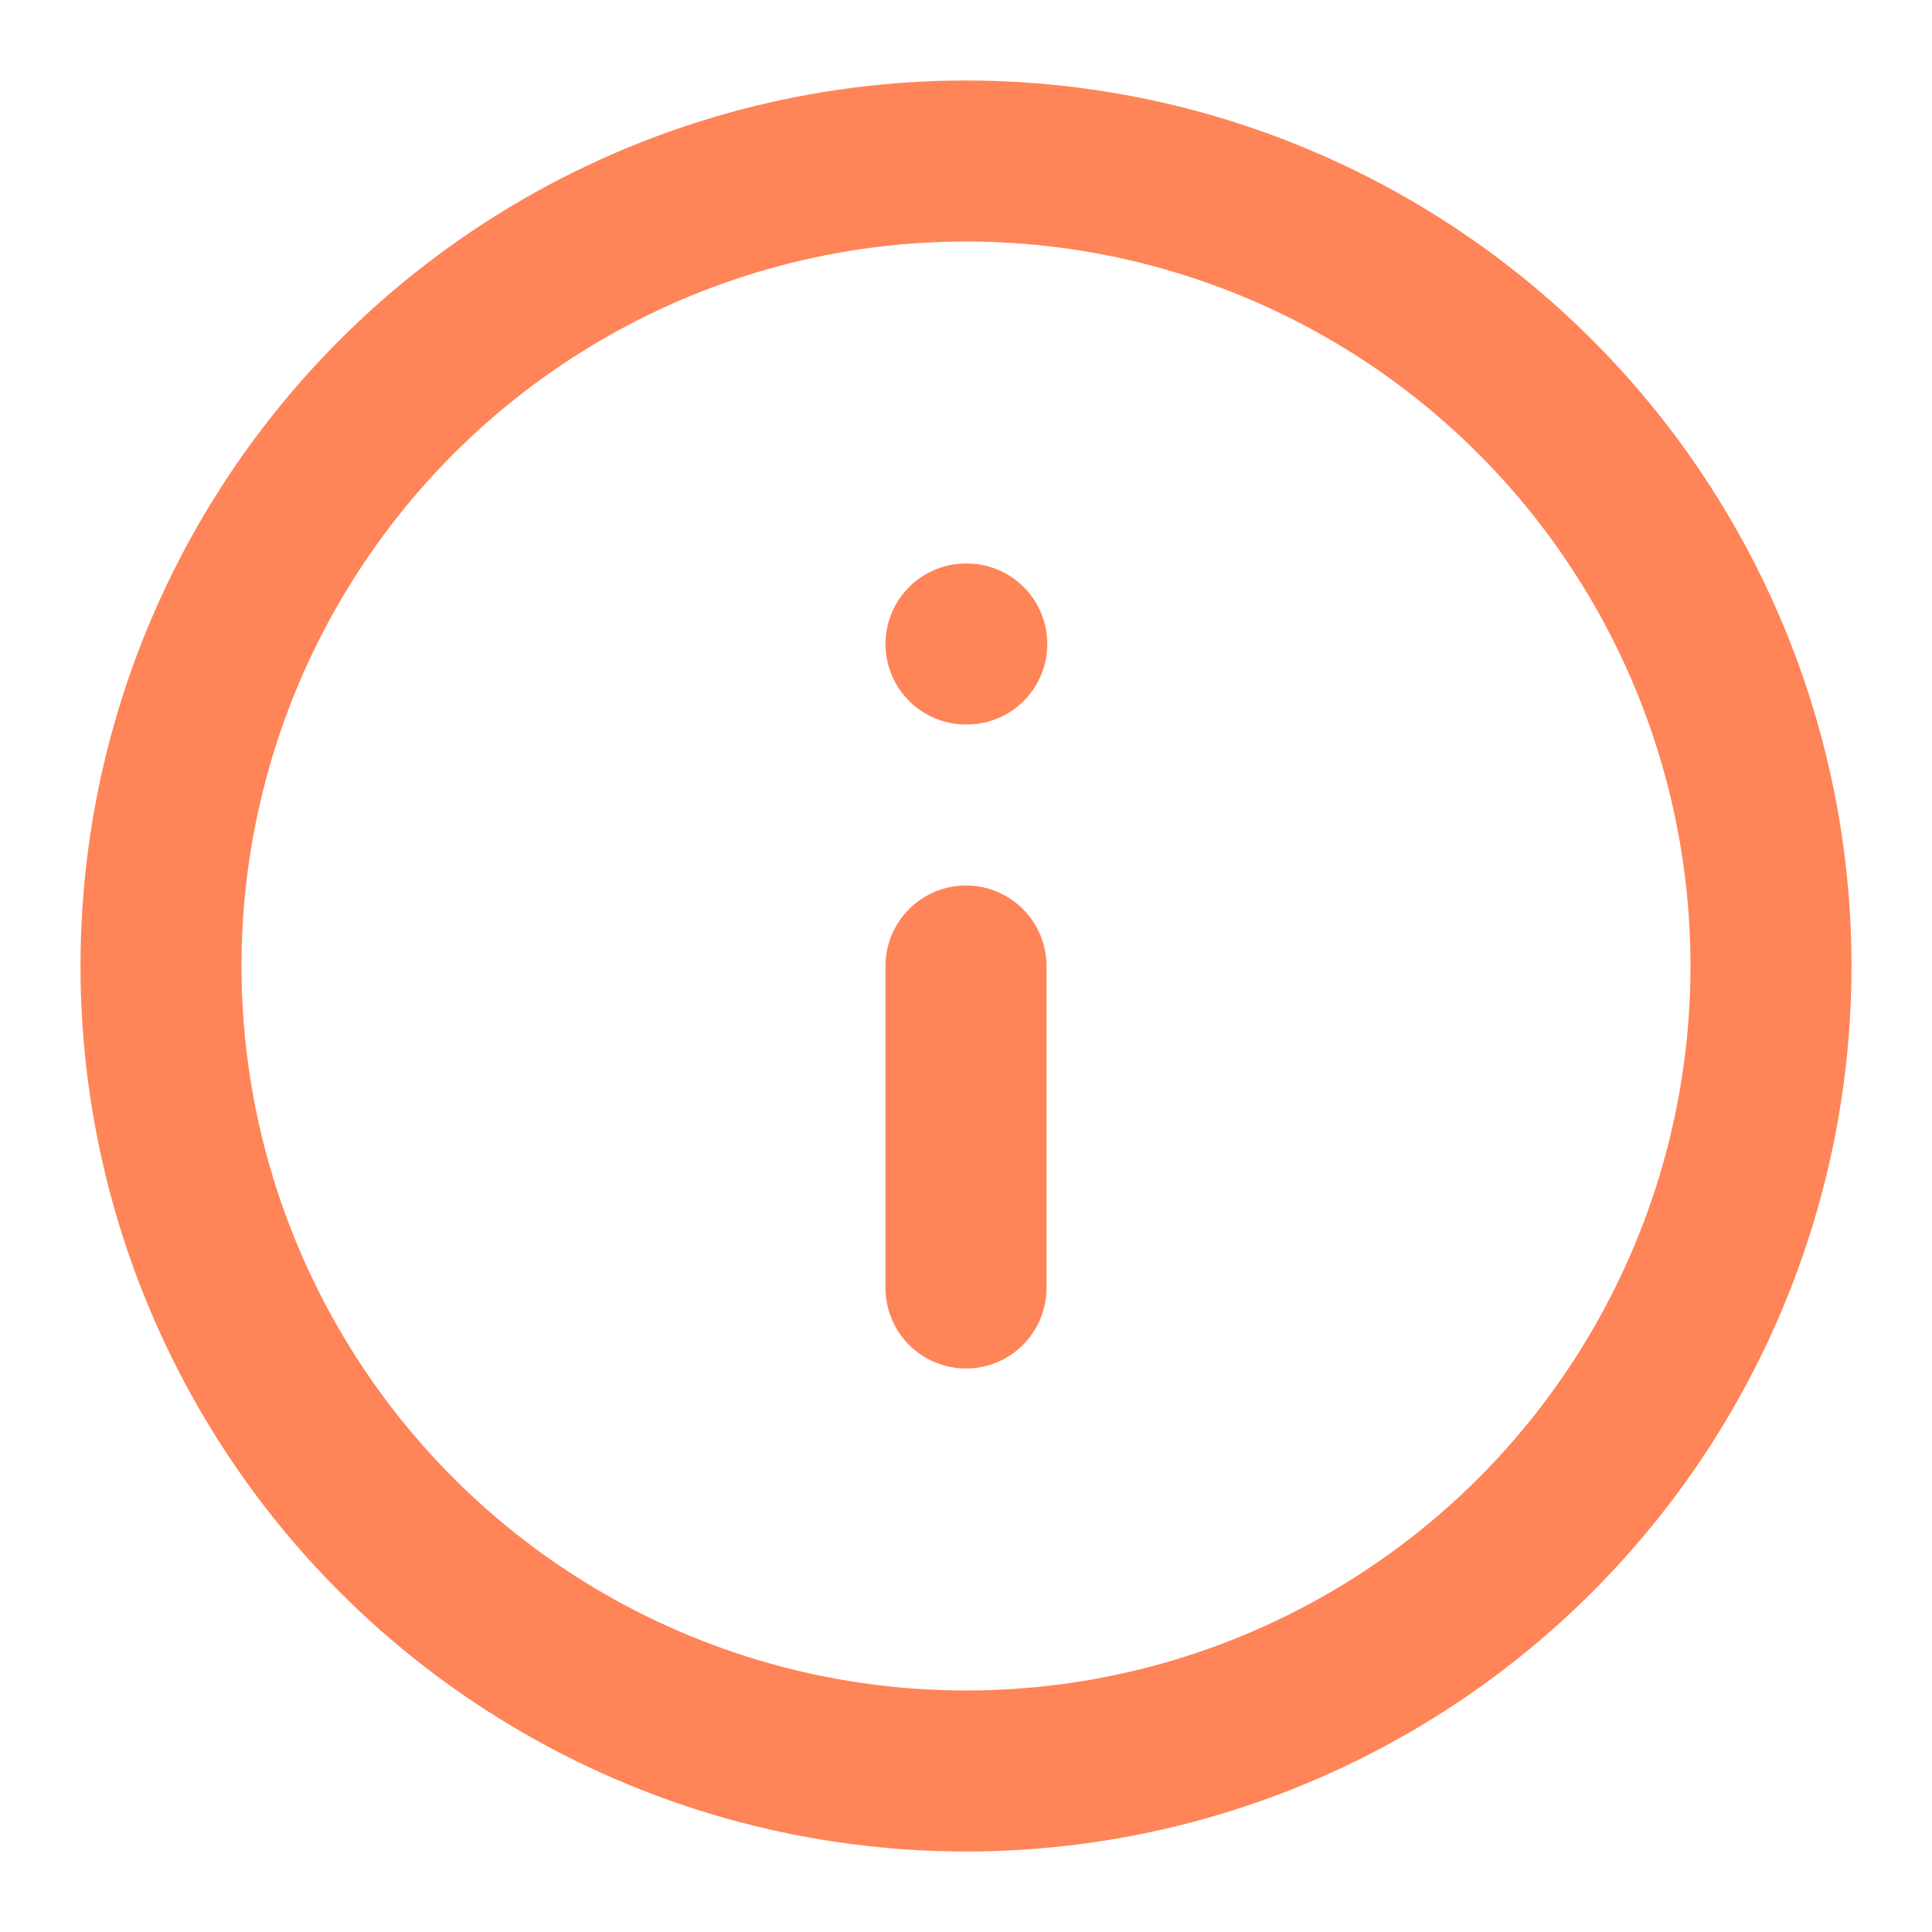<svg xmlns="http://www.w3.org/2000/svg" width="24" height="24" viewBox="0 0 24 24" fill="none" stroke="#FF8458" stroke-width="2" stroke-linecap="round" stroke-linejoin="round" class="description-svg">
    <circle cx="12" cy="12" r="10"></circle>
    <line x1="12" y1="16" x2="12" y2="12"></line>
    <line x1="12" y1="8" x2="12.01" y2="8"></line>
</svg>